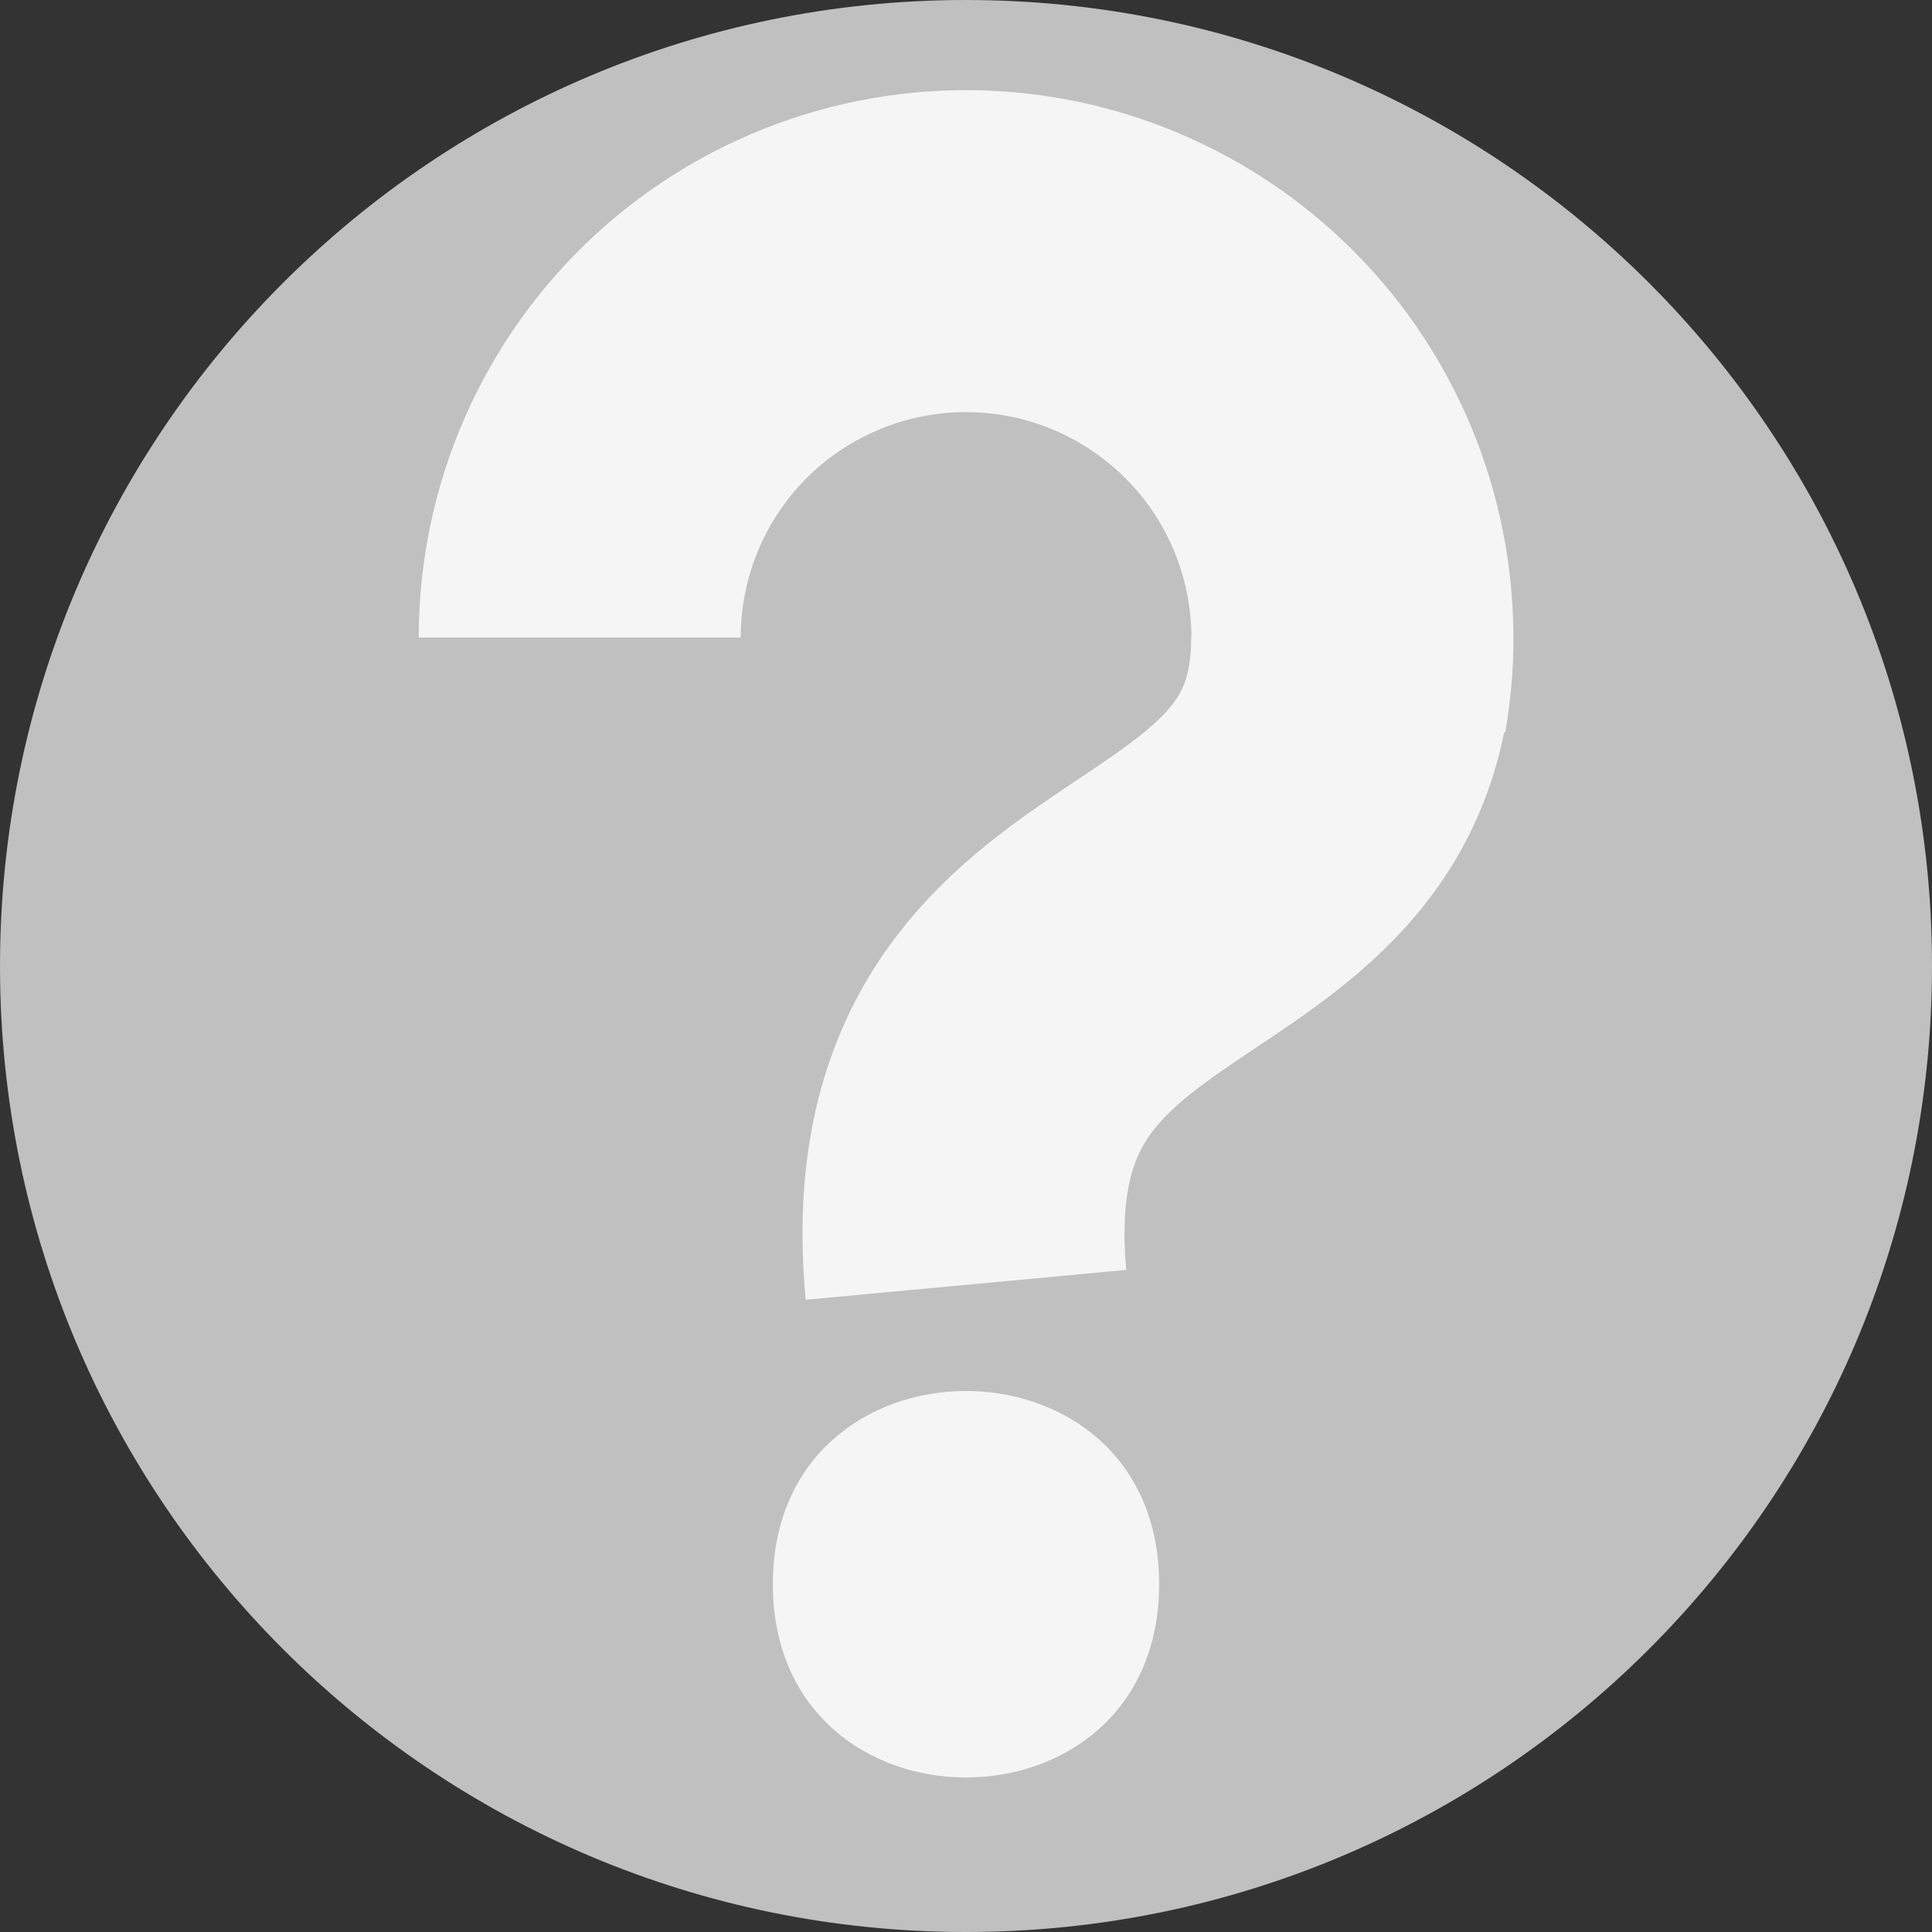 <?xml version="1.0" encoding="UTF-8"?>
<svg xmlns="http://www.w3.org/2000/svg" xmlns:xlink="http://www.w3.org/1999/xlink" width="32pt" height="32pt" viewBox="0 0 32 32" version="1.1">
<rect x="0" y="0" width="32" height="32" fill="#333333" stroke="none"/>
<g id="surface7458">
<path style=" stroke:none;fill-rule:evenodd;fill:rgb(75.294%,75.294%,75.294%);fill-opacity:1;" d="M 32 16 C 32 24.836 24.836 32 16 32 C 7.164 32 0 24.836 0 16 C 0 7.164 7.164 0 16 0 C 24.836 0 32 7.164 32 16 Z M 32 16 "/>
<path style="fill:none;stroke-width:5.333;stroke-linecap:butt;stroke-linejoin:miter;stroke:rgb(96.078%,96.078%,96.078%);stroke-opacity:1;stroke-miterlimit:10;" d="M 9.602 10.559 C 9.602 8.766 10.352 7.055 11.676 5.84 C 13 4.629 14.77 4.027 16.559 4.184 C 18.344 4.34 19.984 5.242 21.078 6.664 C 22.168 8.086 22.613 9.902 22.305 11.672 "/>
<path style="fill:none;stroke-width:5.333;stroke-linecap:butt;stroke-linejoin:miter;stroke:rgb(96.078%,96.078%,96.078%);stroke-opacity:1;stroke-miterlimit:10;" d="M 22.398 10.559 C 22.398 16 15.359 14.398 16 21.281 "/>
<path style=" stroke:none;fill-rule:evenodd;fill:rgb(96.078%,96.078%,96.078%);fill-opacity:1;" d="M 19.199 26.238 C 19.199 30.508 12.801 30.508 12.801 26.238 C 12.801 21.973 19.199 21.973 19.199 26.238 Z M 19.199 26.238 "/>
</g>
</svg>

